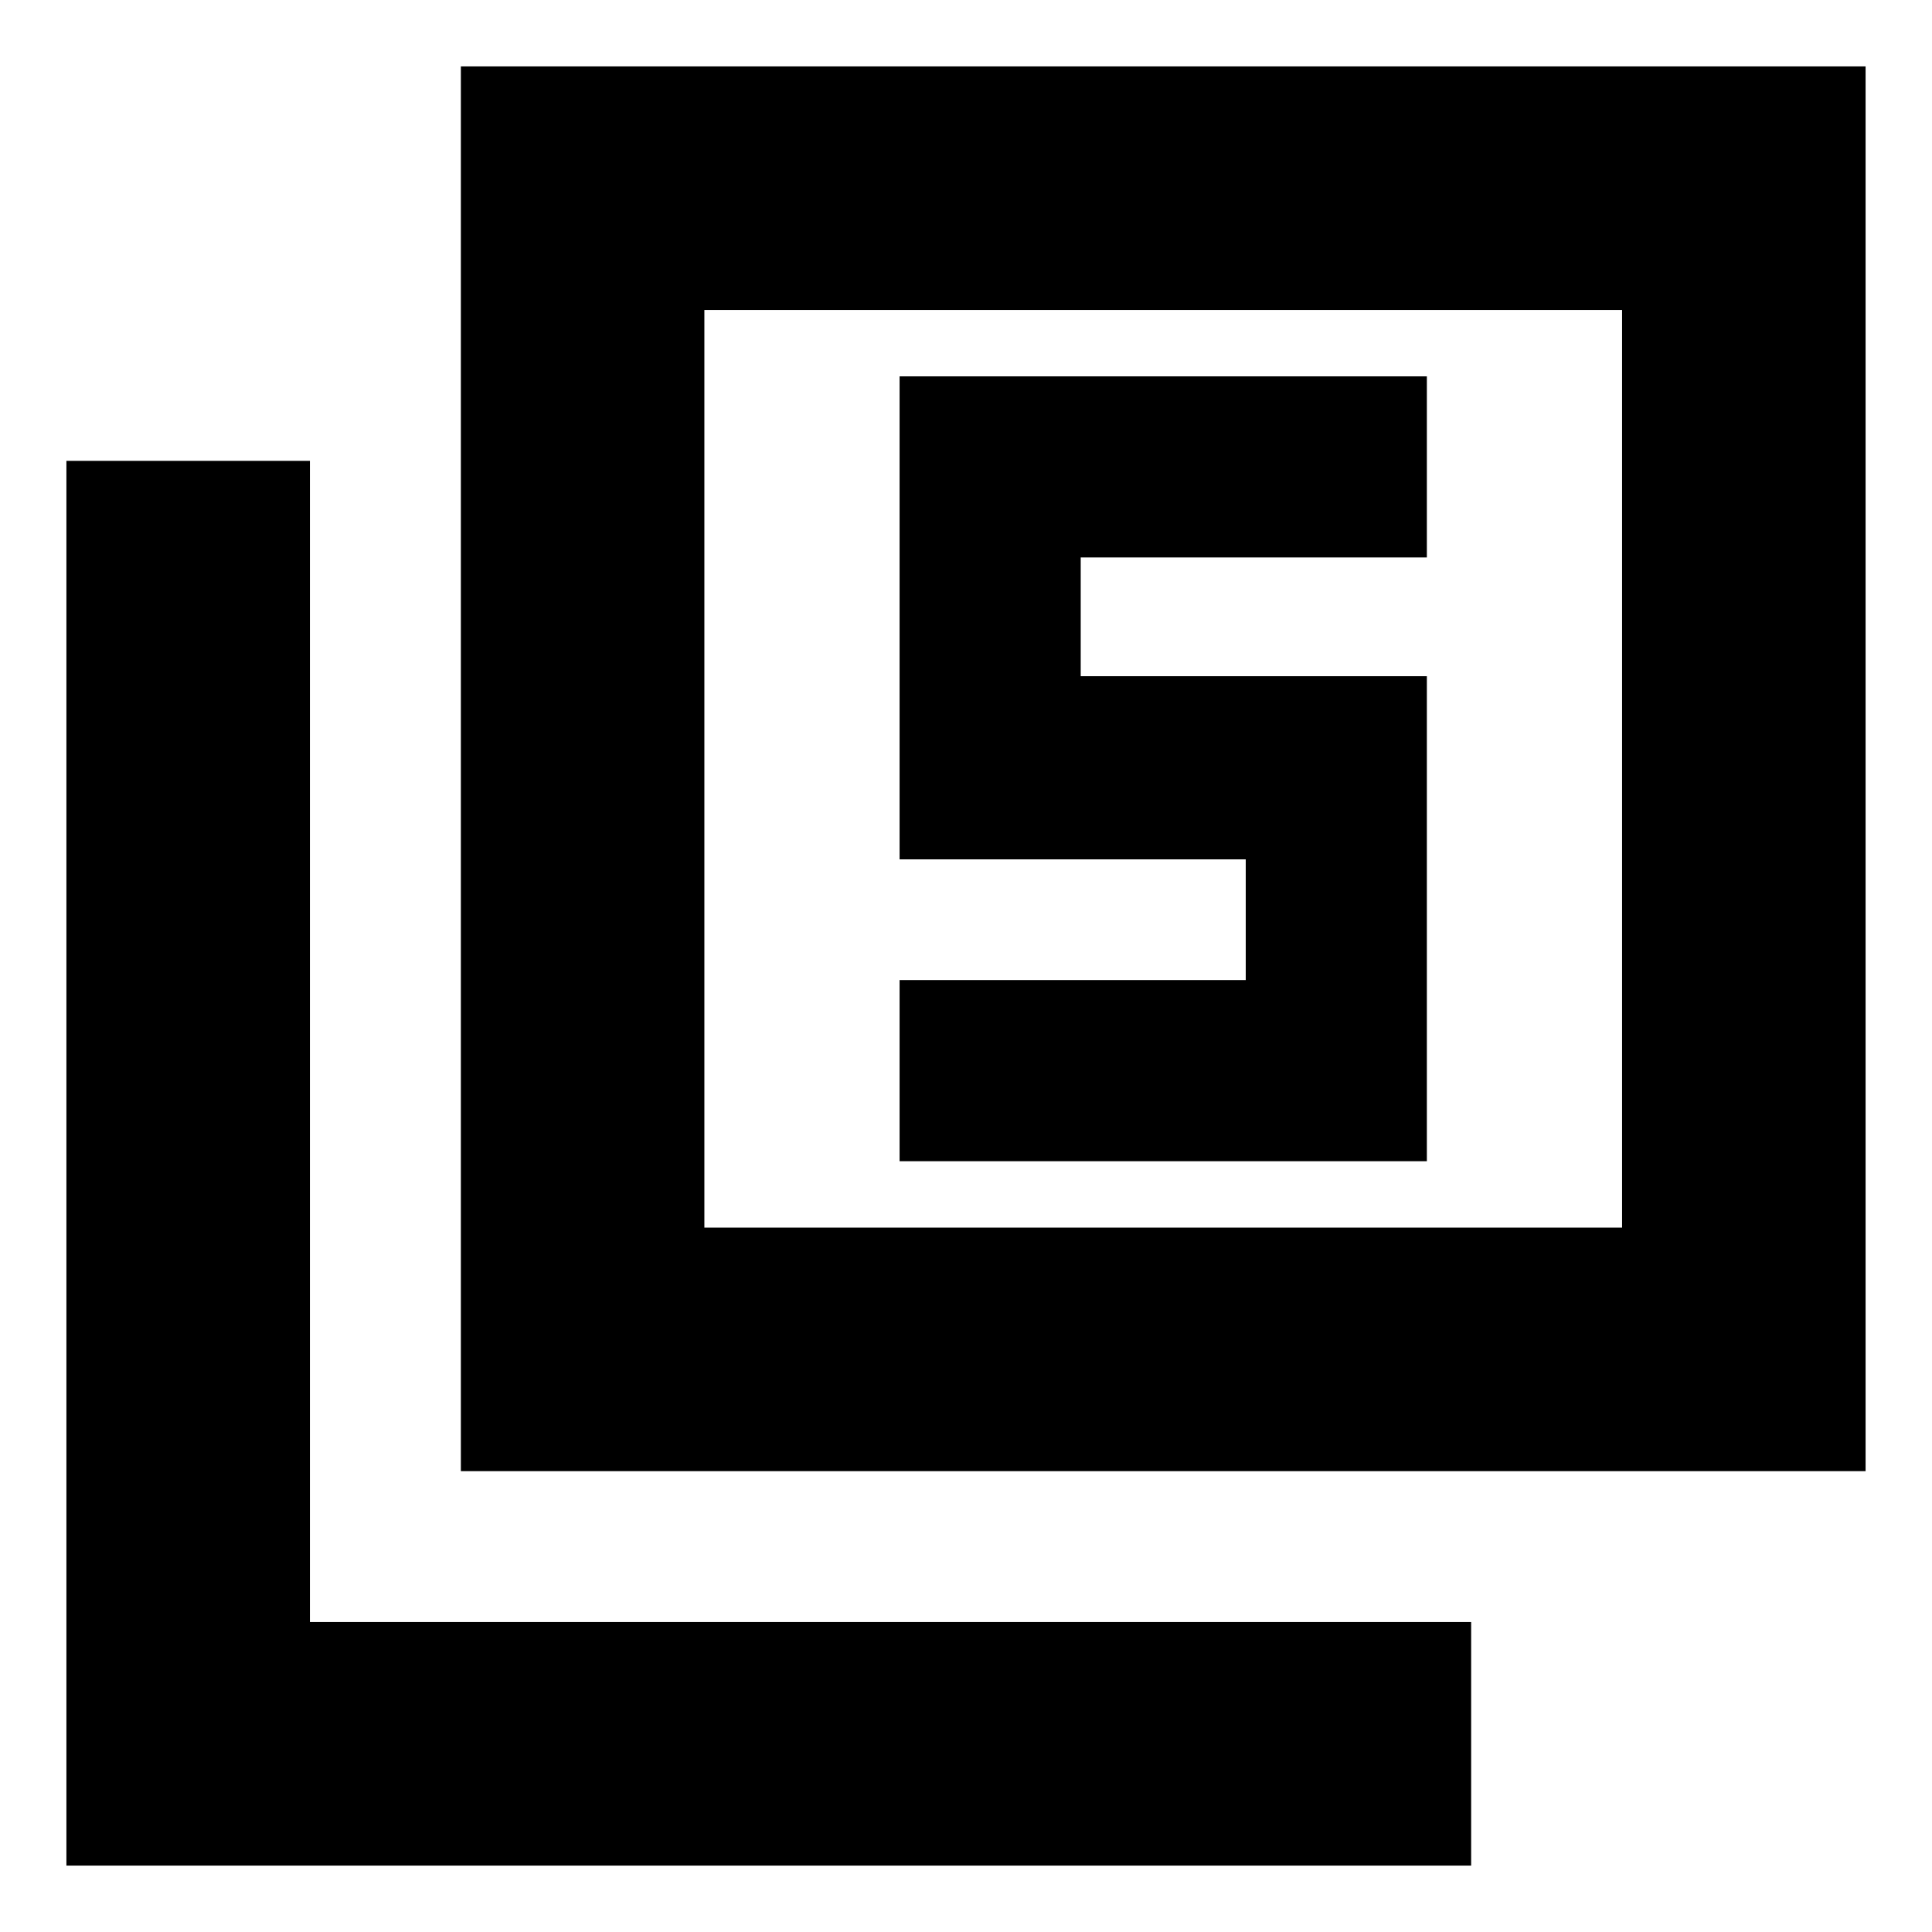 <svg xmlns="http://www.w3.org/2000/svg" height="24" width="24"><path d="M11.175 14.425h6.55V8.4h-4.3V6.925h4.3v-2.25h-6.55v6h4.3v1.5h-4.3Zm-5.45 3.85V.825h17.45v17.45ZM8.75 15.25h11.4V3.85H8.75ZM.825 23.175V5.725H3.85V20.15h14.425v3.025ZM8.75 15.25V3.85v11.4Z"/></svg>